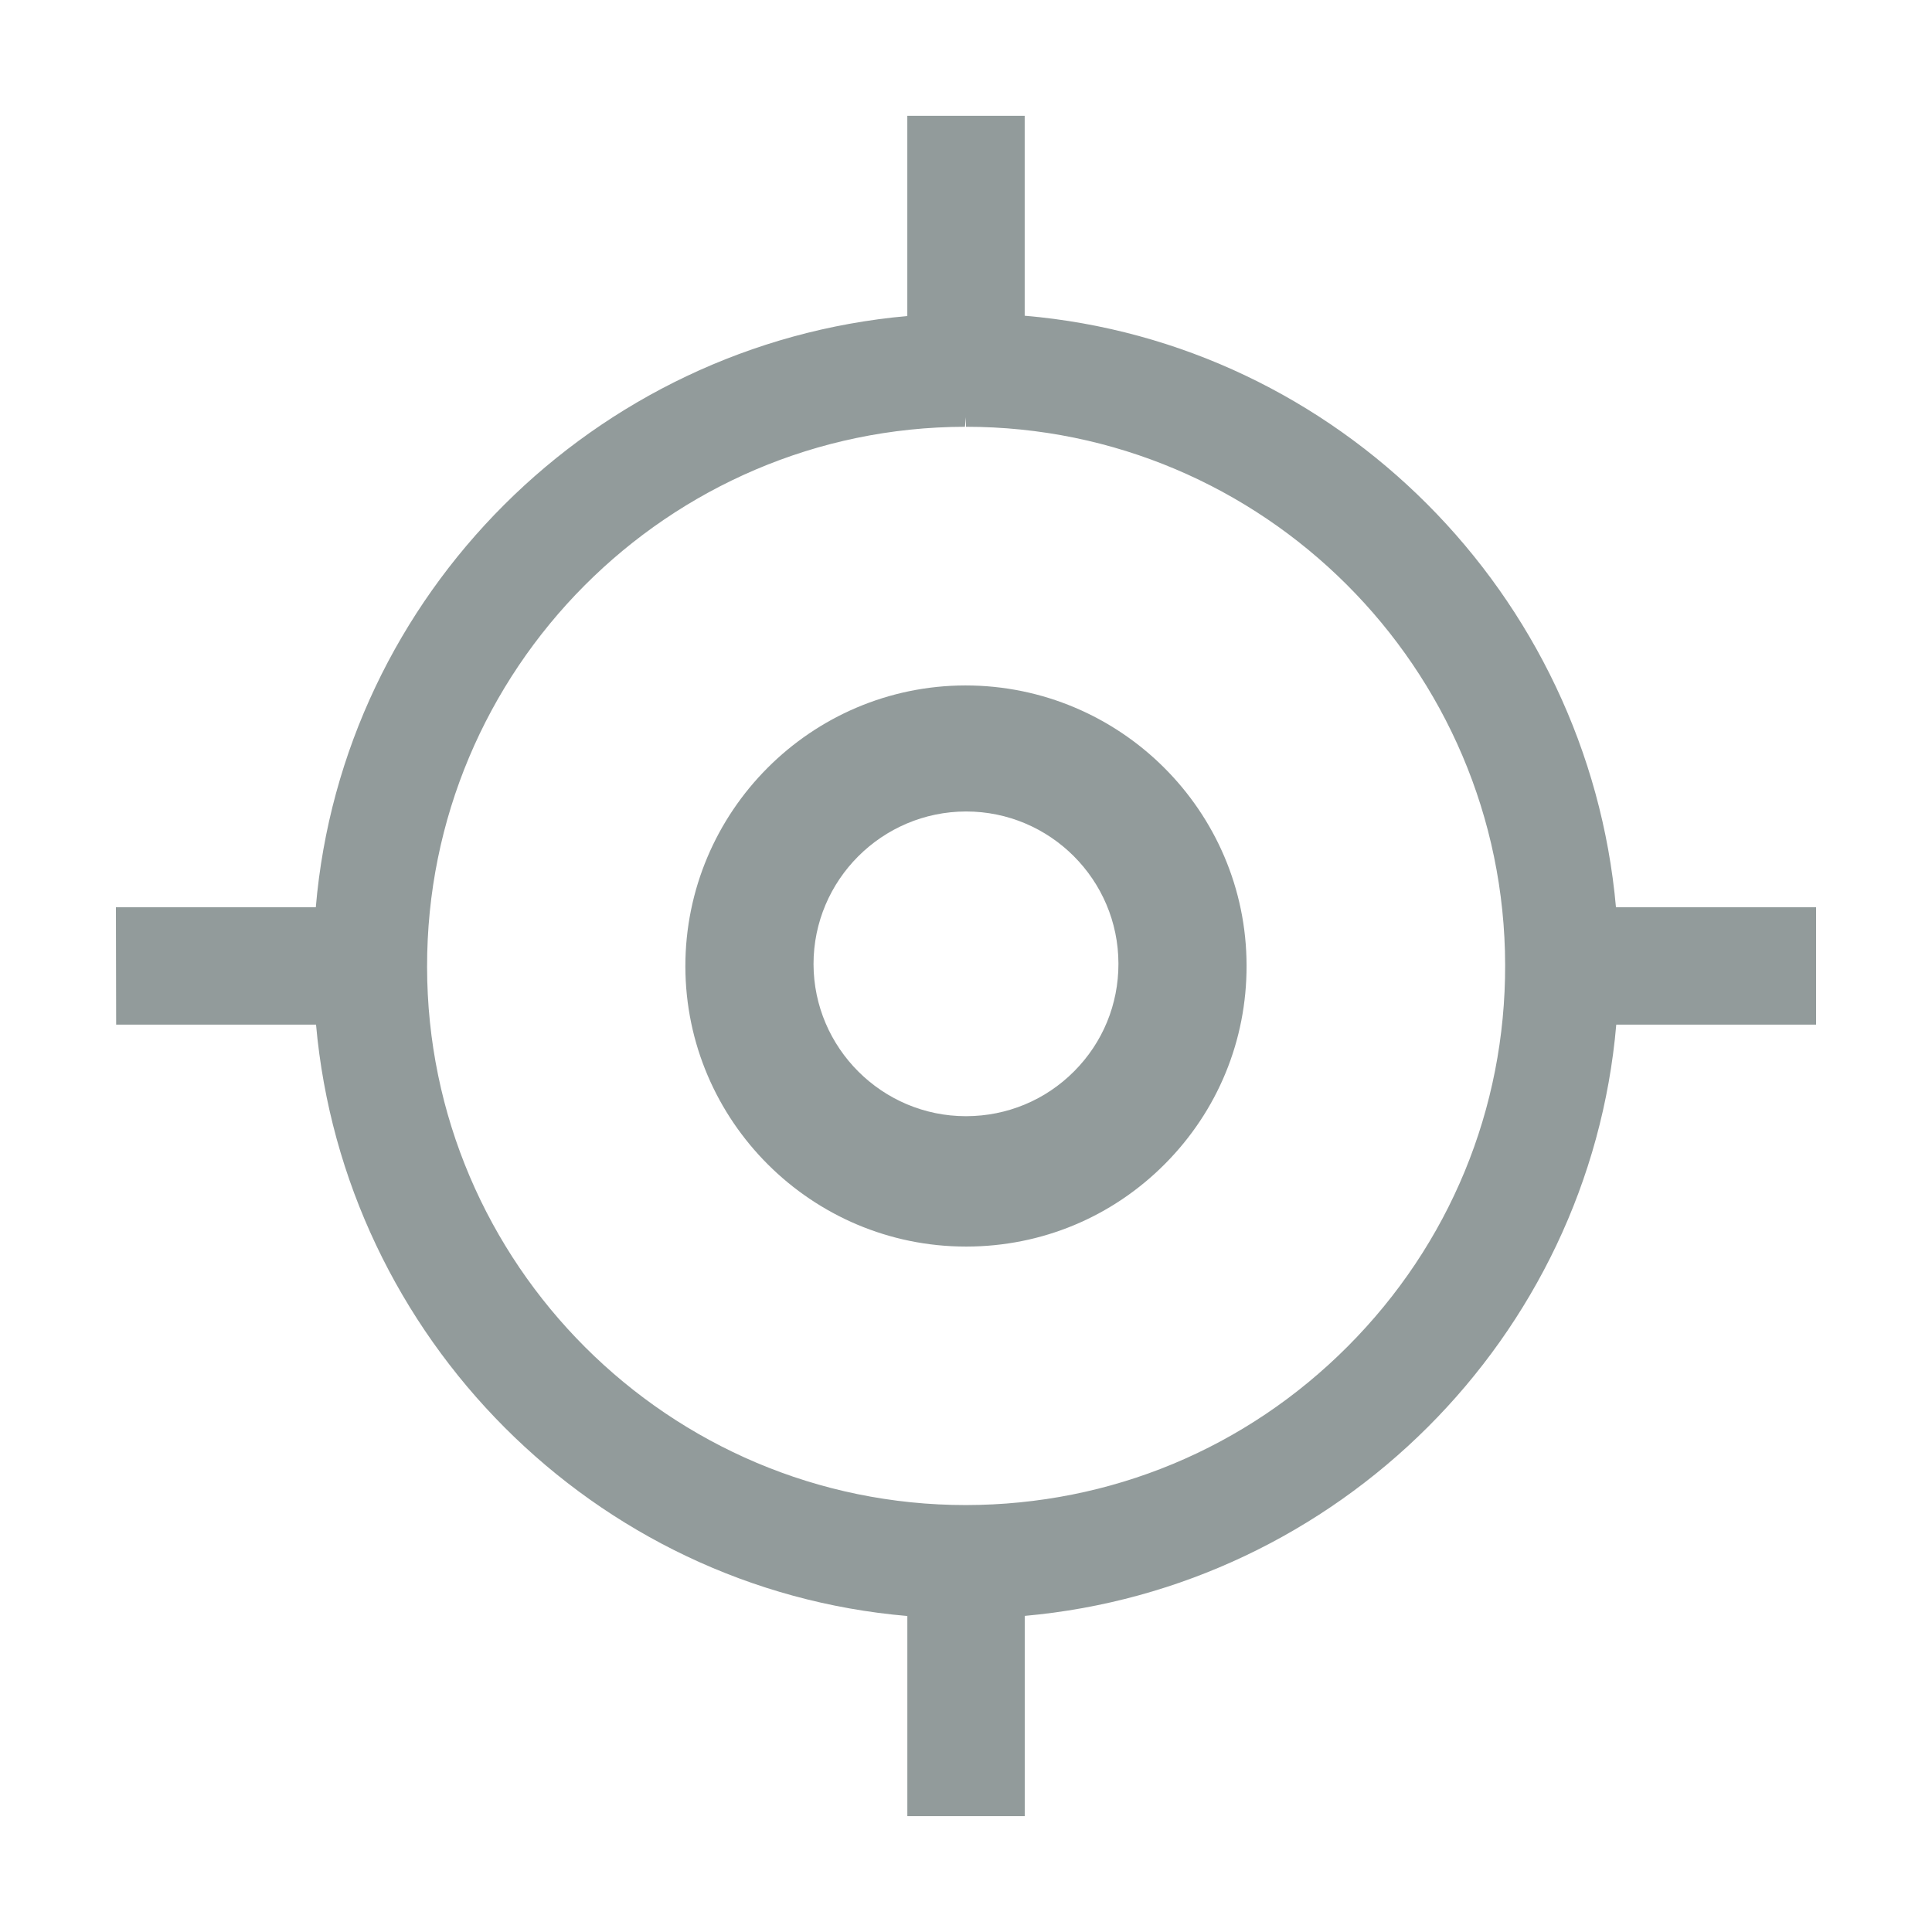 <?xml version="1.0" encoding="utf-8"?>
<!-- Generator: Adobe Illustrator 16.0.4, SVG Export Plug-In . SVG Version: 6.00 Build 0)  -->
<!DOCTYPE svg PUBLIC "-//W3C//DTD SVG 1.1//EN" "http://www.w3.org/Graphics/SVG/1.1/DTD/svg11.dtd">
<svg version="1.1" id="Layer_1" xmlns="http://www.w3.org/2000/svg" xmlns:xlink="http://www.w3.org/1999/xlink" x="0px" y="0px"
	 width="50px" height="50px" viewBox="0 0 50 50" enable-background="new 0 0 50 50" xml:space="preserve">
<g>
	<path fill="#929B9B" d="M17.737,25.016c0.01,3.995,3.268,7.245,7.263,7.245h0.015c1.941-0.003,3.765-0.762,5.134-2.139
		c1.367-1.375,2.117-3.199,2.112-5.135c-0.004-3.996-3.268-7.248-7.276-7.248C20.985,17.745,17.733,21.009,17.737,25.016z
		 M21.054,24.953c-0.002-2.176,1.77-3.949,3.949-3.952c2.172,0,3.94,1.767,3.942,3.938c0.002,1.053-0.405,2.042-1.146,2.786
		c-0.743,0.747-1.735,1.159-2.792,1.162H25C22.83,28.887,21.06,27.122,21.054,24.953z"/>
	<path fill="#929B9B" d="M47,23.48h-5.179c-0.723-8.1-7.202-14.617-15.302-15.309V2.998h-3.038v5.181
		C15.382,8.901,8.864,15.38,8.173,23.48H3l0.006,3.038h5.173c0.724,8.098,7.201,14.612,15.303,15.304v5.18h3.038v-5.183
		c8.095-0.723,14.61-7.198,15.309-15.301H47V23.48z M38.953,24.972c0.009,3.723-1.438,7.228-4.072,9.871s-6.136,4.103-9.885,4.108
		c-7.681,0-13.936-6.246-13.943-13.924c-0.015-7.693,6.229-13.966,13.92-13.982L25,10.799l0,0v0.246
		C32.68,11.045,38.939,17.292,38.953,24.972z"/>
</g>
</svg>
